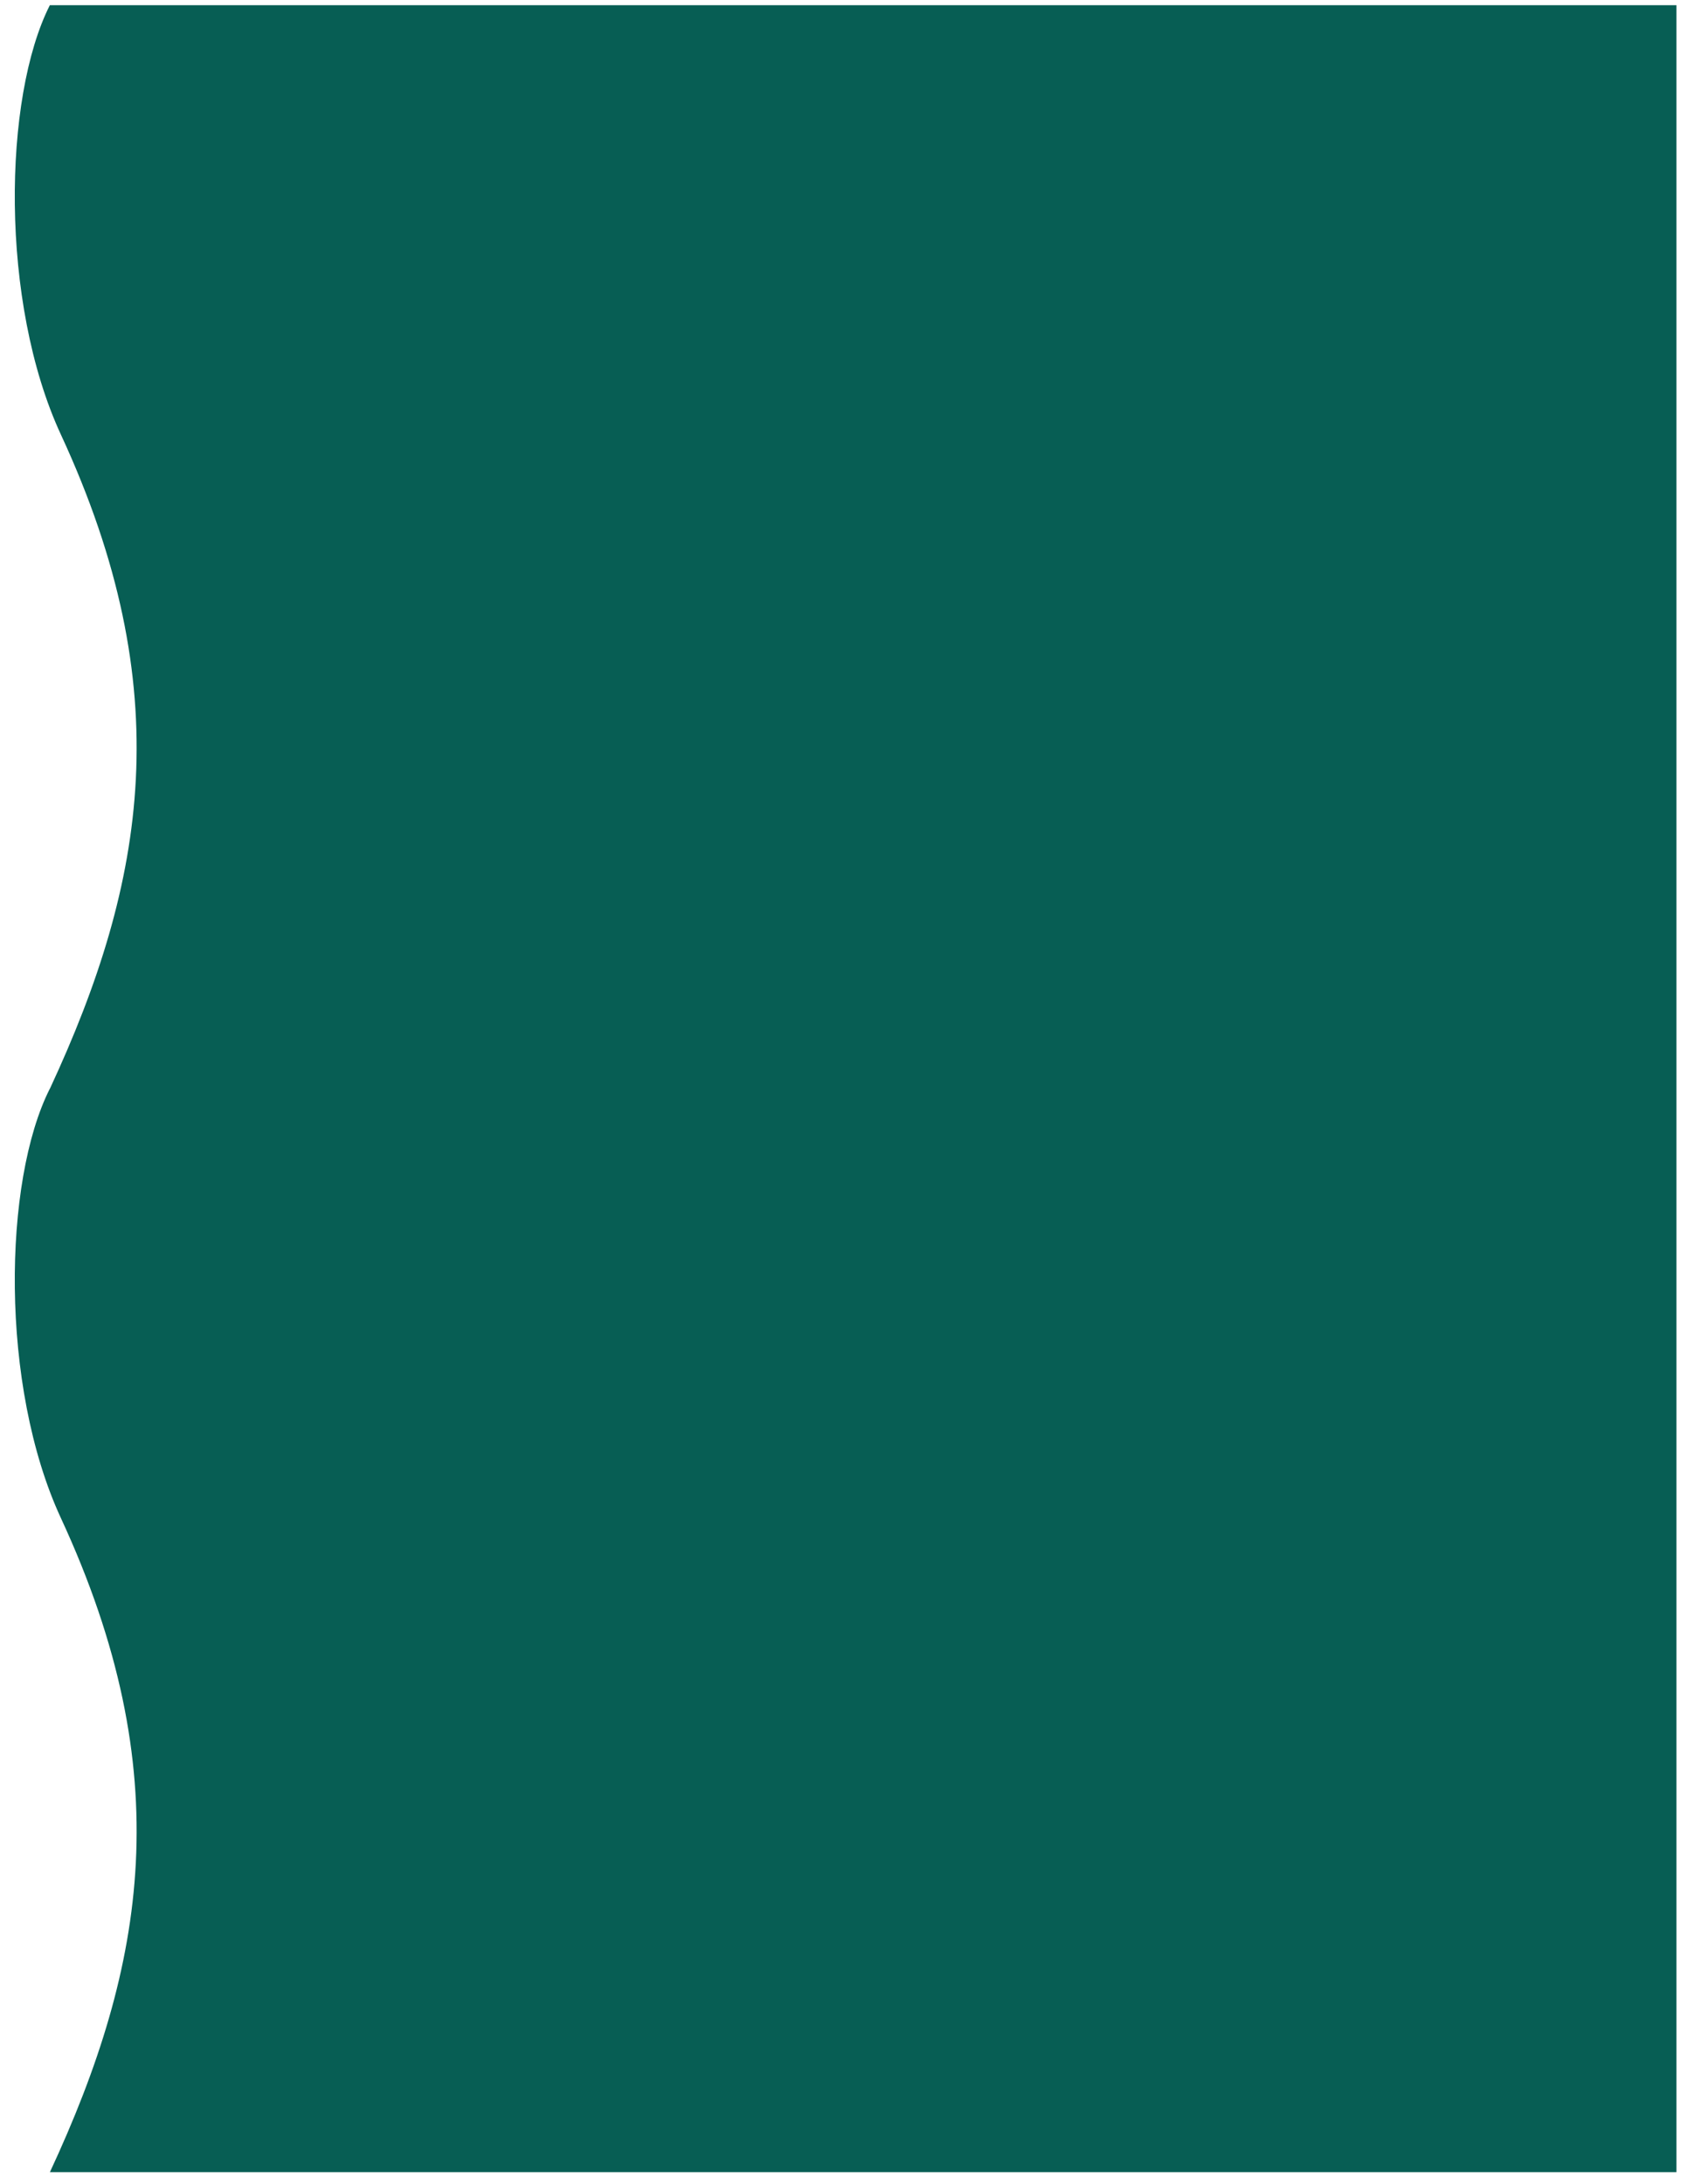 <svg width="97" height="126" viewBox="0 0 97 126" fill="none" xmlns="http://www.w3.org/2000/svg">
<path fill-rule="evenodd" clip-rule="evenodd" d="M3.513 25.068C-0.025 17.431 0.177 5.624 2.876 0.3H96.737V62.8V125.3H2.88C8.456 113.319 10.314 102.249 3.513 87.568C-0.025 79.931 0.177 68.124 2.876 62.8H2.88C8.456 50.819 10.314 39.749 3.513 25.068Z" fill="#075E54"/>
</svg>
